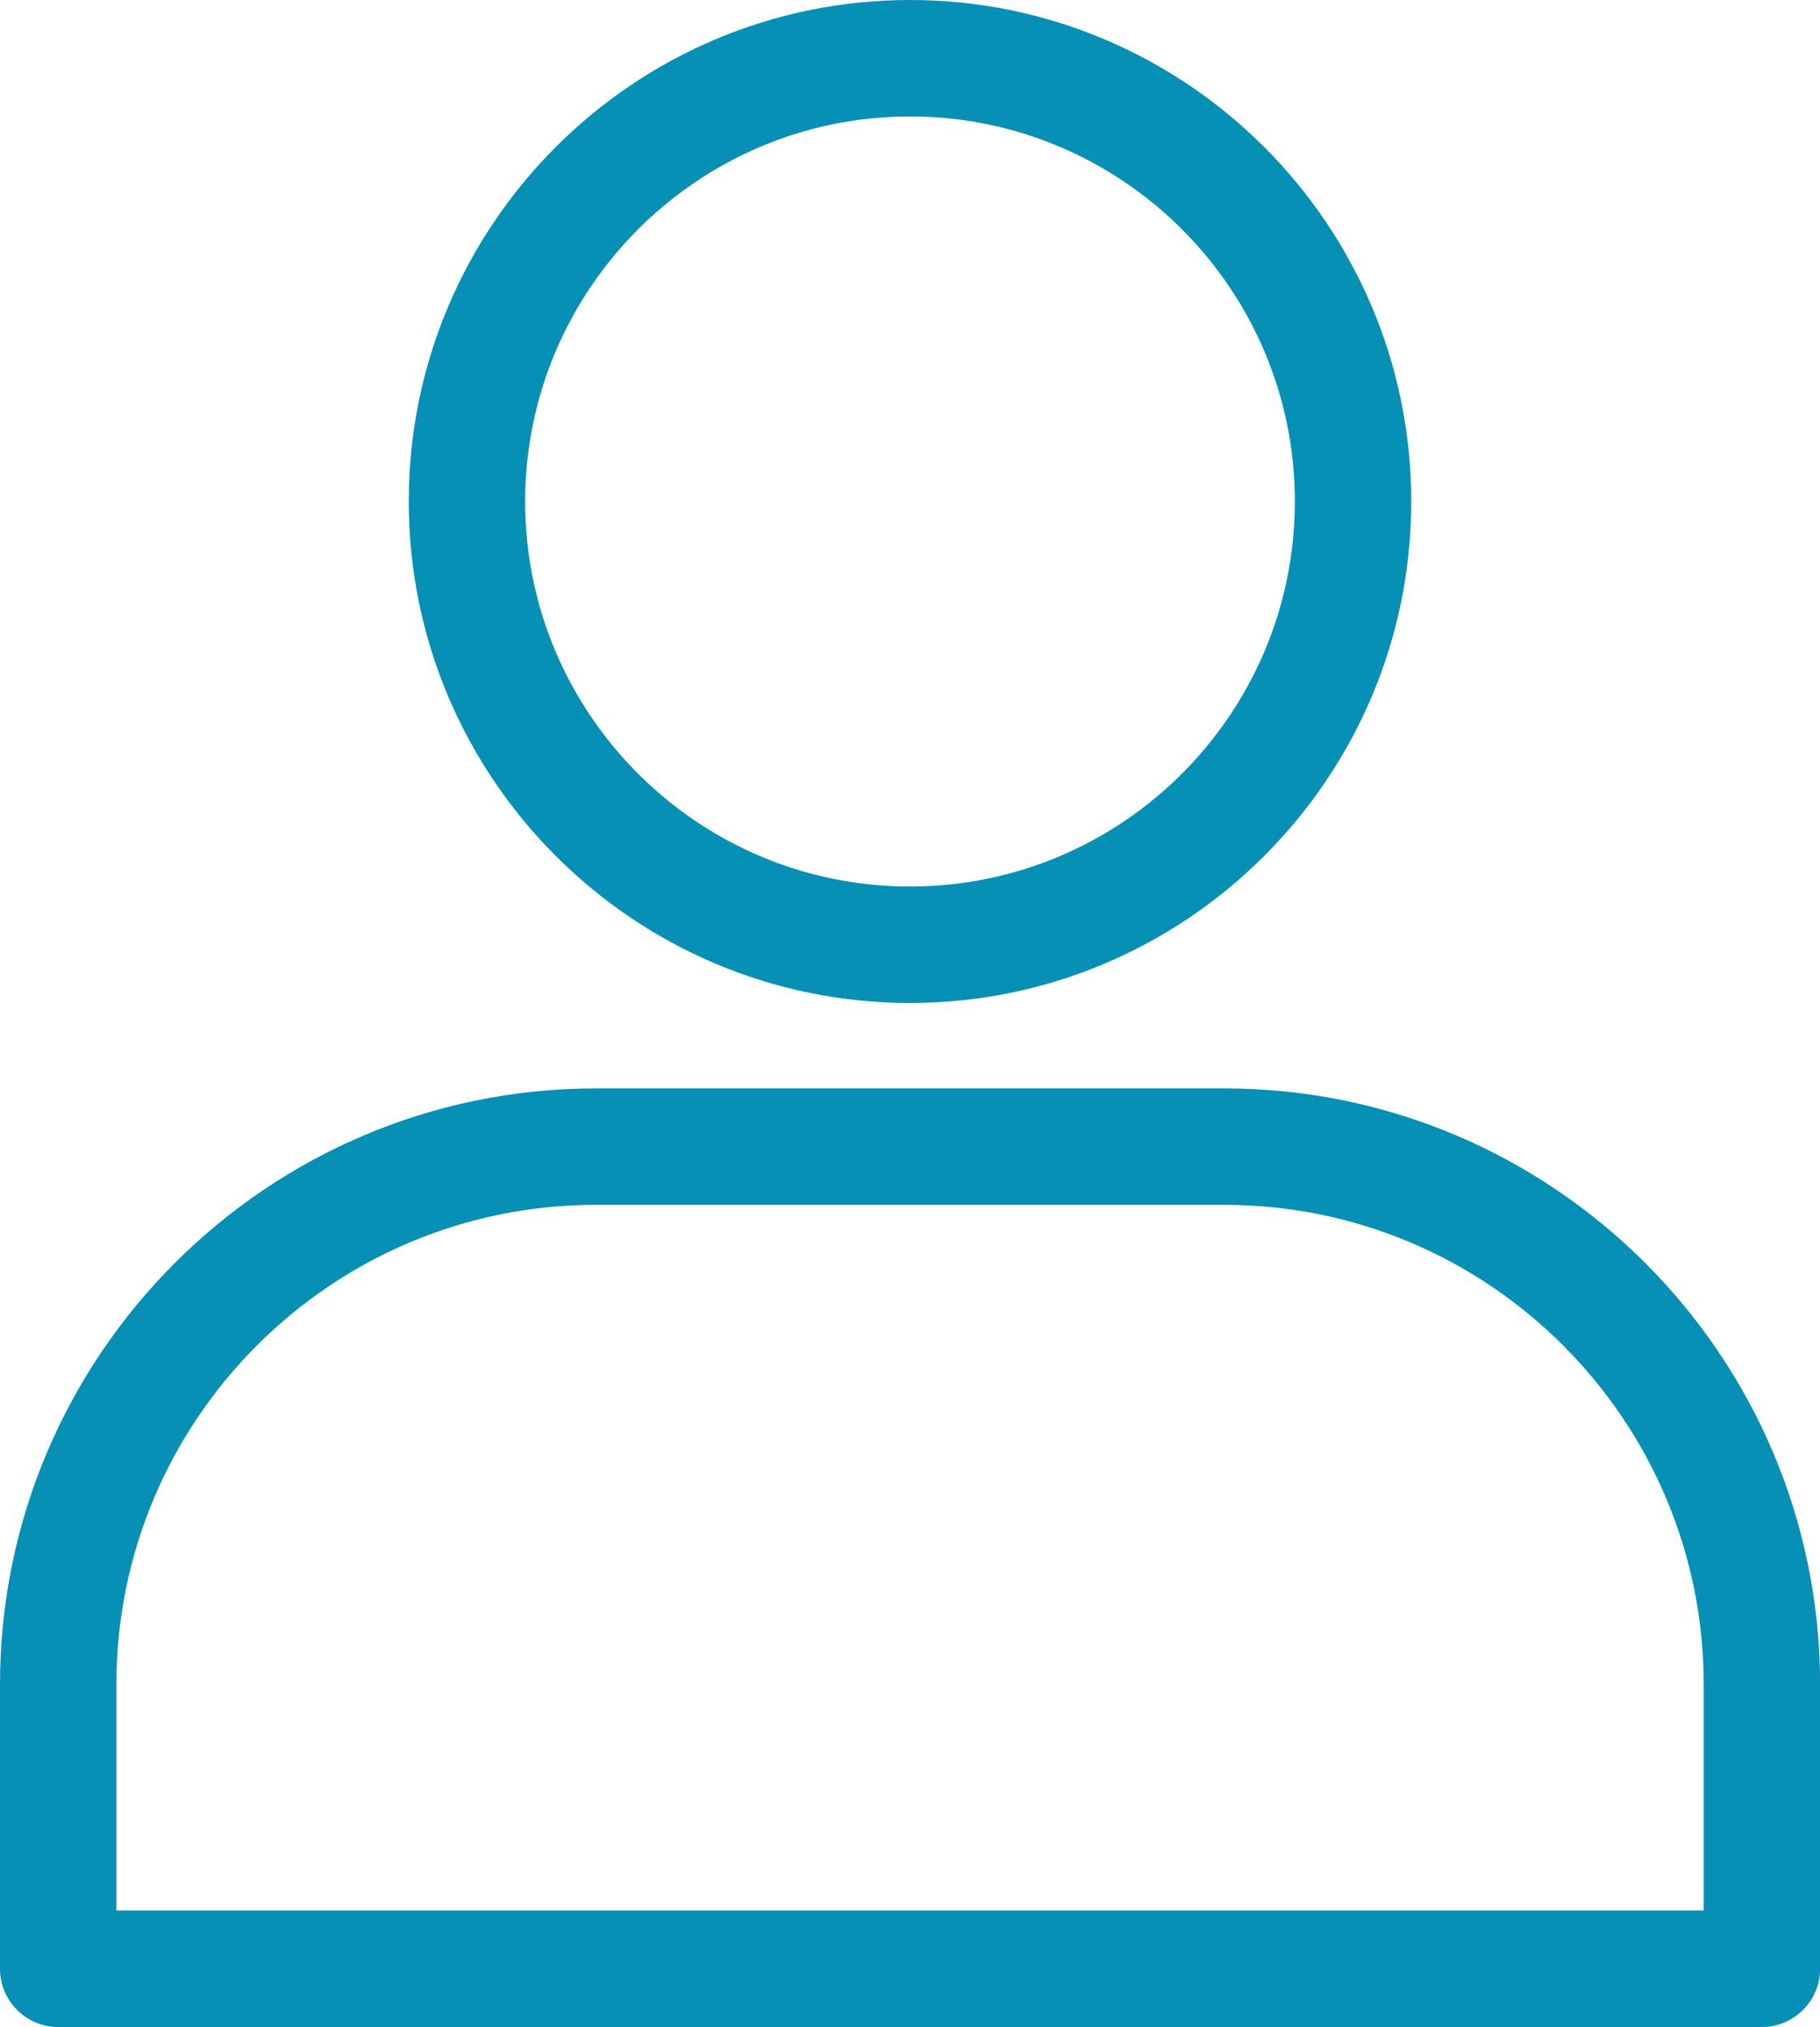 <?xml version="1.0" encoding="utf-8"?>
<!-- Generator: Adobe Illustrator 19.0.0, SVG Export Plug-In . SVG Version: 6.00 Build 0)  -->
<svg version="1.1" id="Layer_1" xmlns="http://www.w3.org/2000/svg" xmlns:xlink="http://www.w3.org/1999/xlink" x="0px" y="0px"
	 fill="#0690b5" viewBox="0 0 17.966 20" style="enable-background:new 0 0 17.966 20;" xml:space="preserve">
<g>
	<path d="M8.983,9.896c2.728,0,4.948-2.22,4.948-4.948S11.711,0,8.983,0C6.255,0,4.035,2.219,4.035,4.948S6.255,9.896,8.983,9.896z
		 M8.983,1.149c2.095,0,3.799,1.704,3.799,3.799c0,2.095-1.704,3.799-3.799,3.799c-2.095,0-3.799-1.704-3.799-3.799
		C5.185,2.853,6.889,1.149,8.983,1.149z"/>
	<path d="M12.087,10.739H5.88c-3.242,0-5.88,2.638-5.88,5.88v2.807C0,19.742,0.258,20,0.575,20h16.817
		c0.317,0,0.575-0.258,0.575-0.575v-2.807C17.966,13.377,15.329,10.739,12.087,10.739z M5.88,11.888h6.207
		c2.608,0,4.731,2.122,4.731,4.731v2.232H1.149v-2.232C1.149,14.01,3.271,11.888,5.88,11.888z"/>
</g>
</svg>

